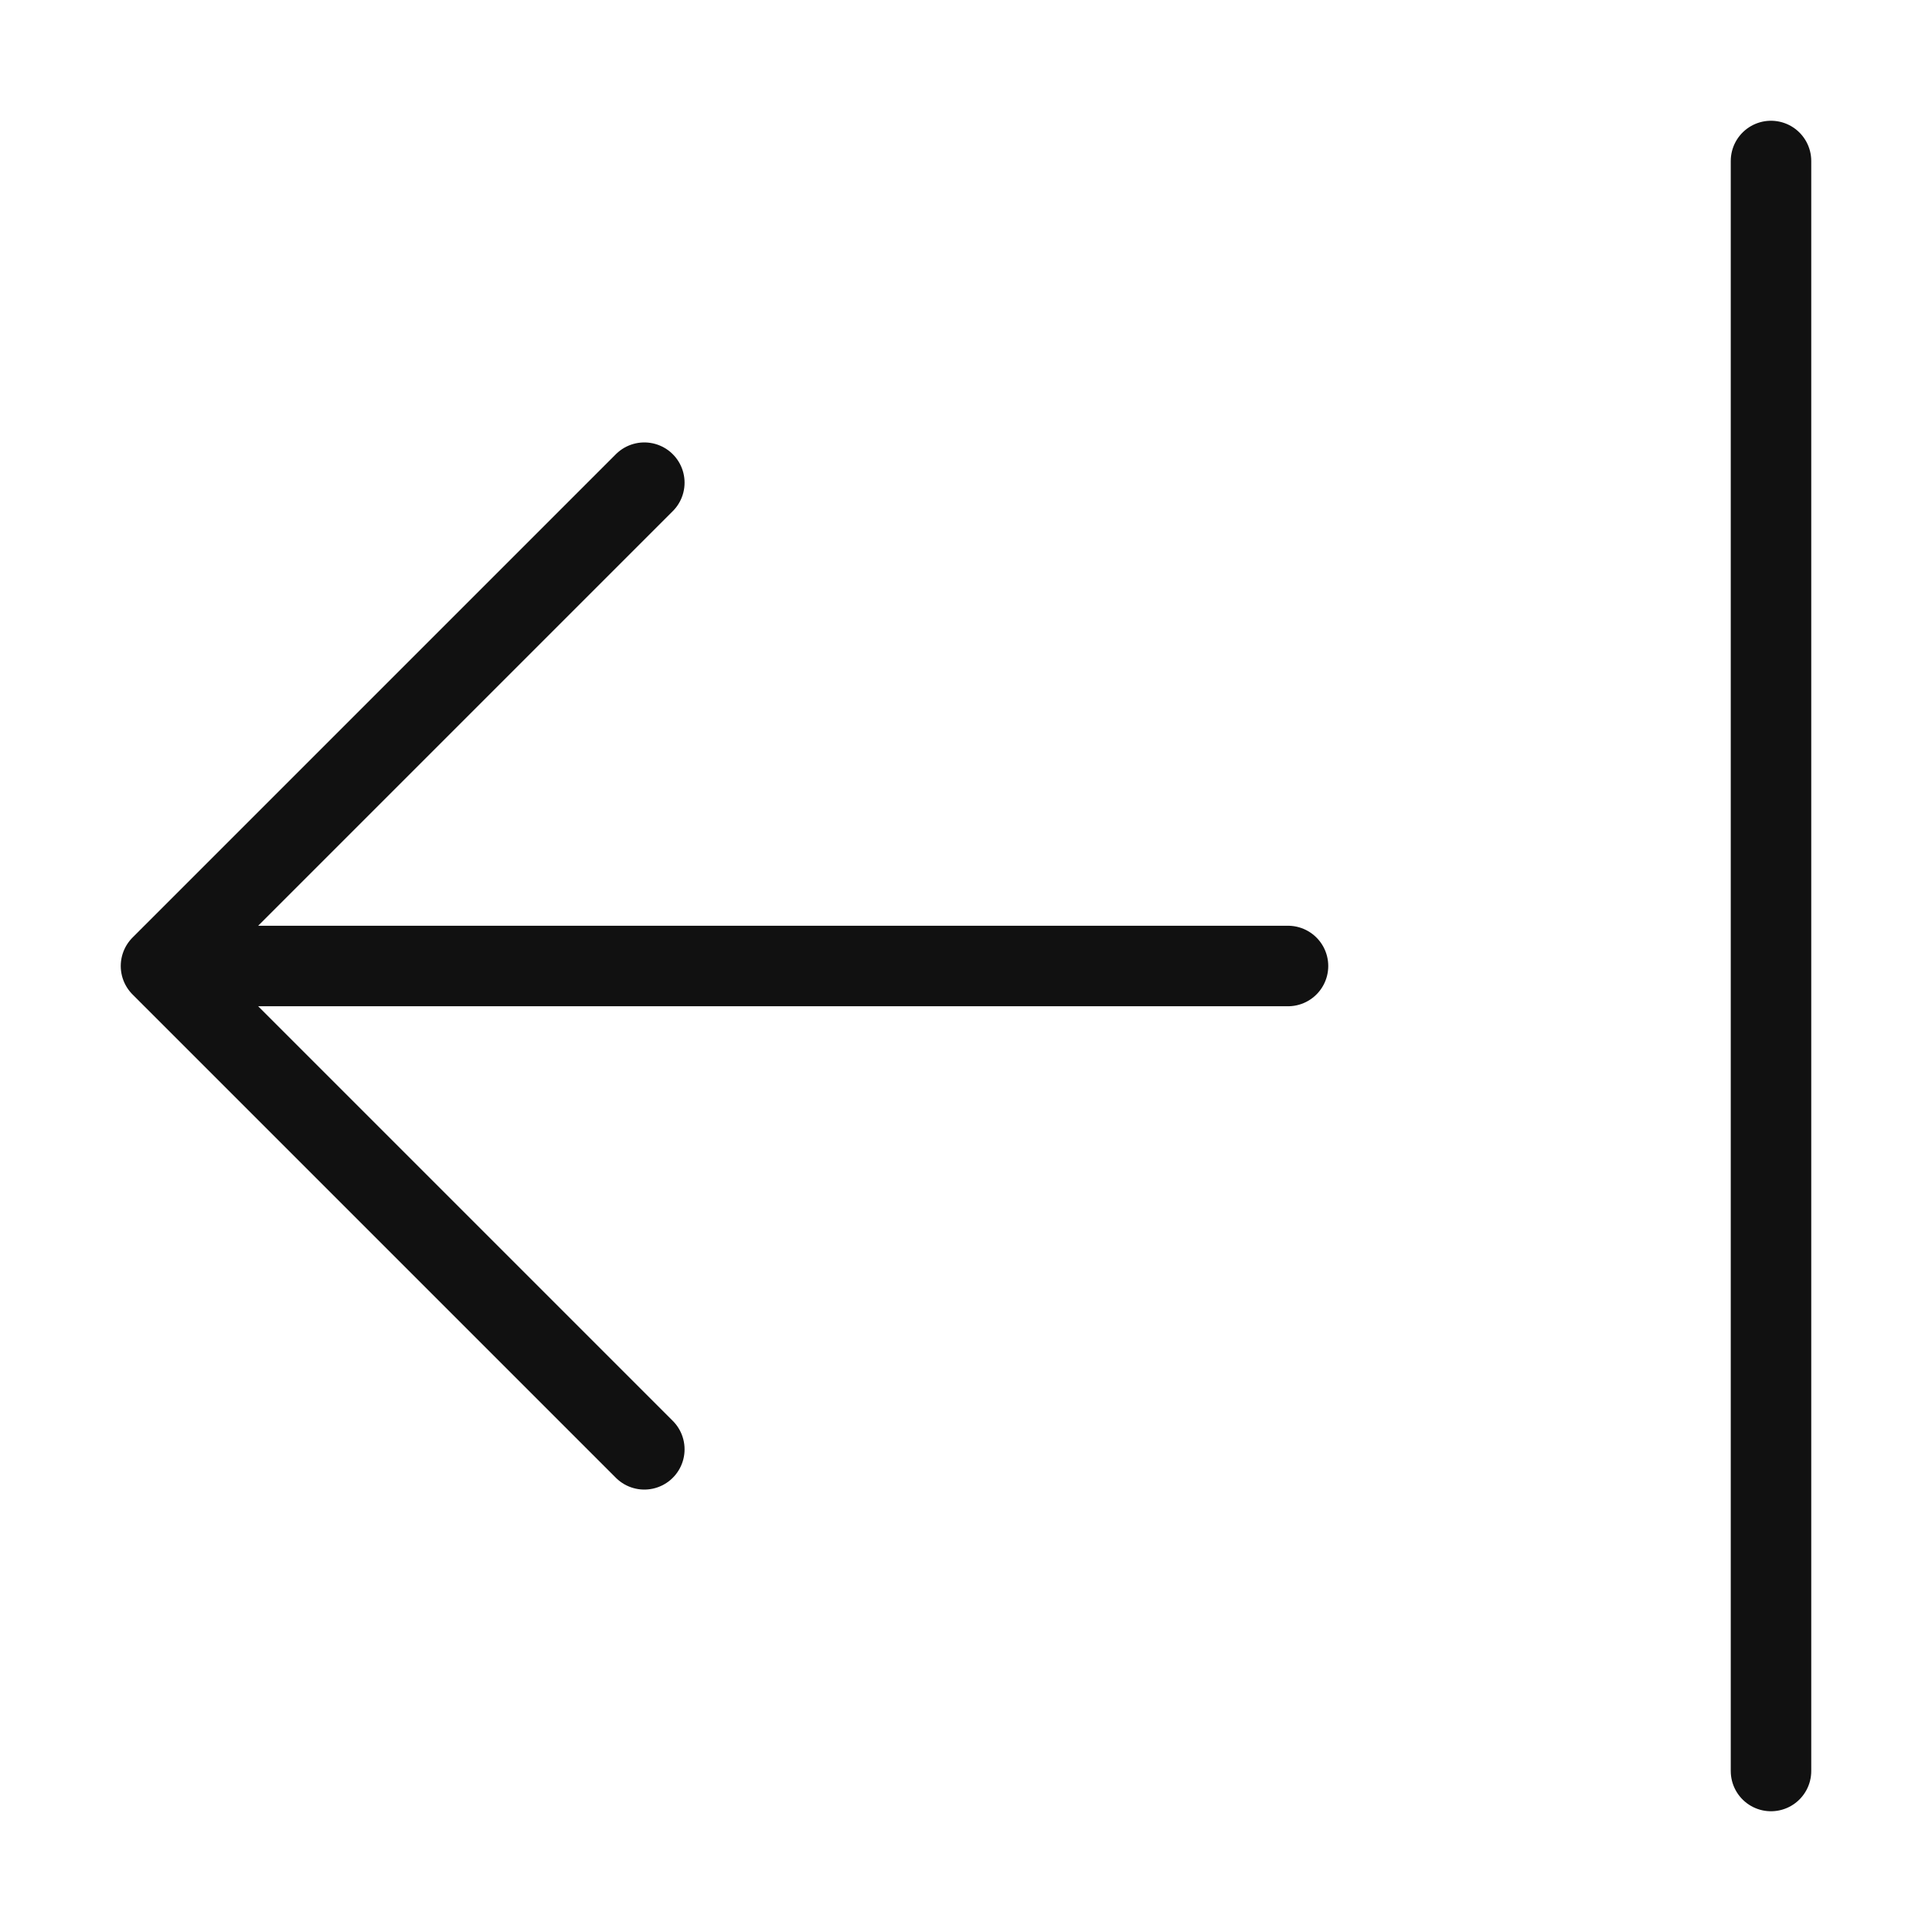 <svg width="24" height="24" viewBox="0 0 24 24" fill="none" xmlns="http://www.w3.org/2000/svg">
<path d="M8.004 5.996L2 12M2 12L8.004 18.004M2 12L16 12M22 22L22 2" stroke="#111111" stroke-miterlimit="10" stroke-linecap="round" stroke-linejoin="round"/>
</svg>
